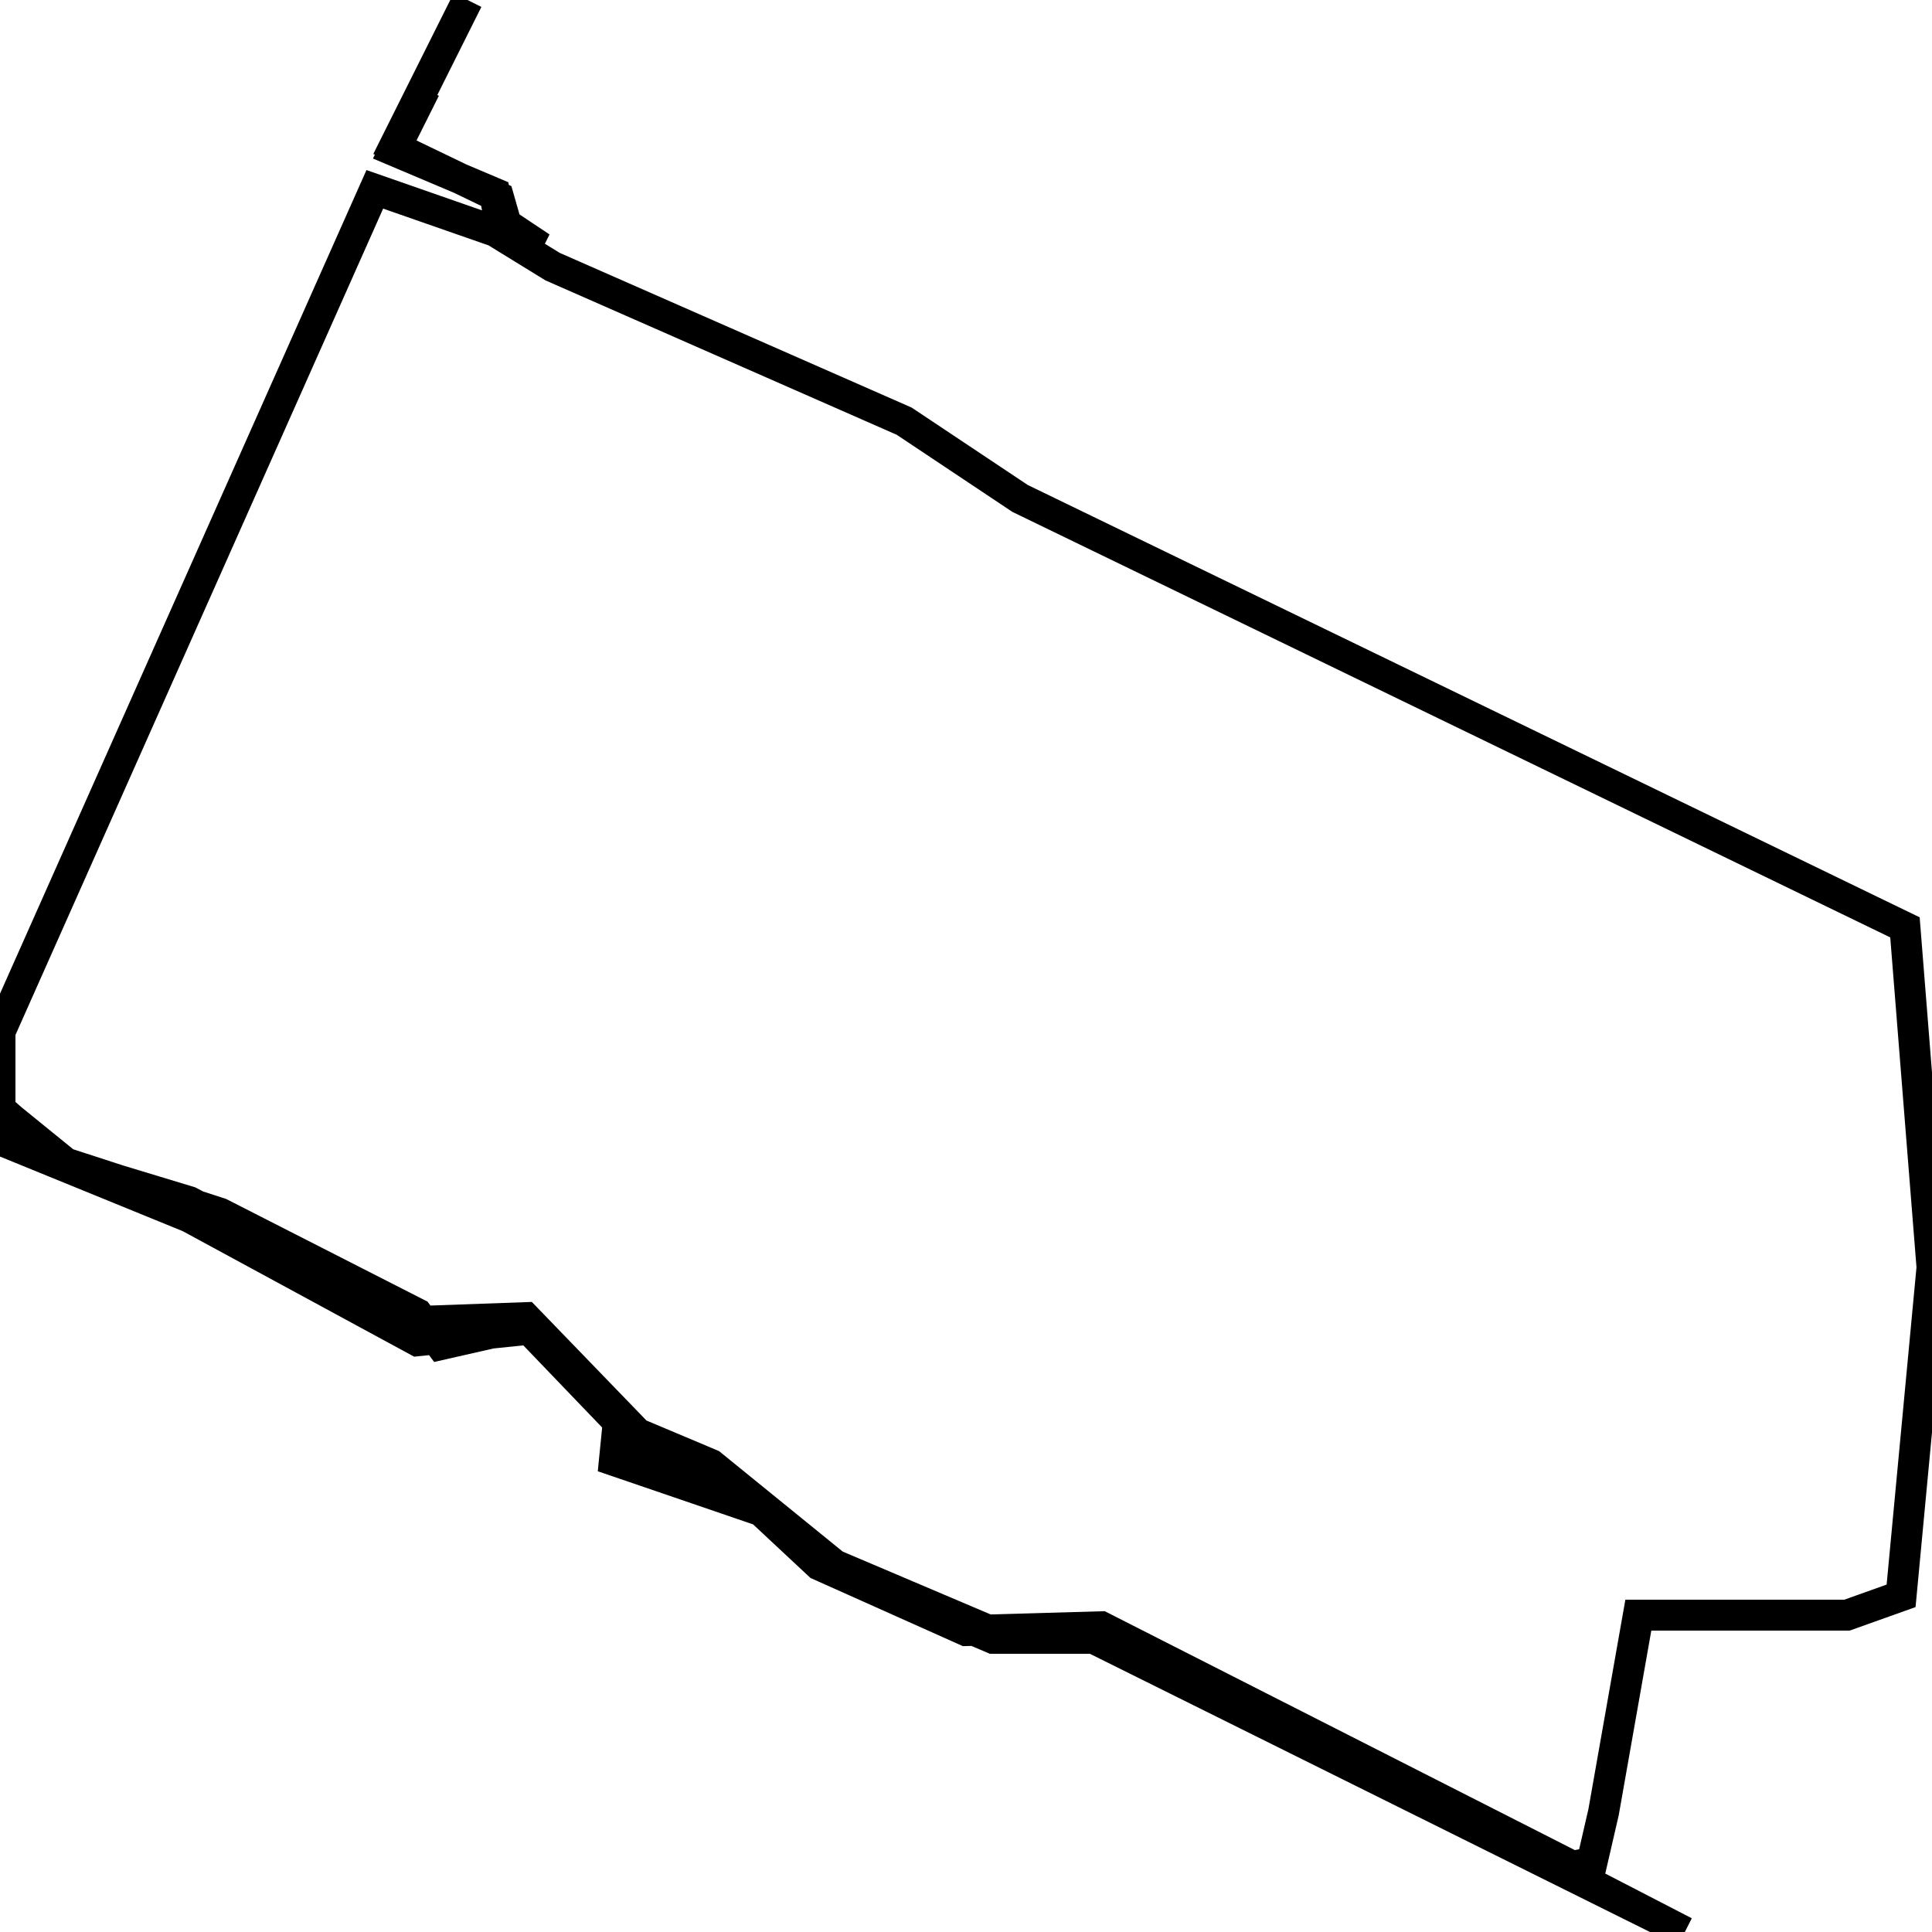 <svg xmlns="http://www.w3.org/2000/svg" viewBox="0 0 500 500"><path d="M110,23l-8,16l26,11l2,11l13,8l91,40l30,20l229,111l7,88l-8,85l-14,5l-54,0l-9,51l-3,13l-5,1l-122,-62l-35,1l-38,-17l-15,-14l-38,-13l1,-10l-24,-25l-22,5l-6,-8l-51,-26l-40,-13l-16,-13l-1,7l49,20l59,32l29,-3l23,24l1,10l37,13l19,16l40,17l26,0l153,76l-151,-78l-29,0l-40,-17l-32,-26l-19,-8l-29,-30l-28,1l-59,-31l-33,-10l-16,-14l0,-20l97,-218l43,15l-9,-6l-2,-7l-27,-13l19,-38" fill="none" stroke="currentColor" stroke-width="8"/></svg>